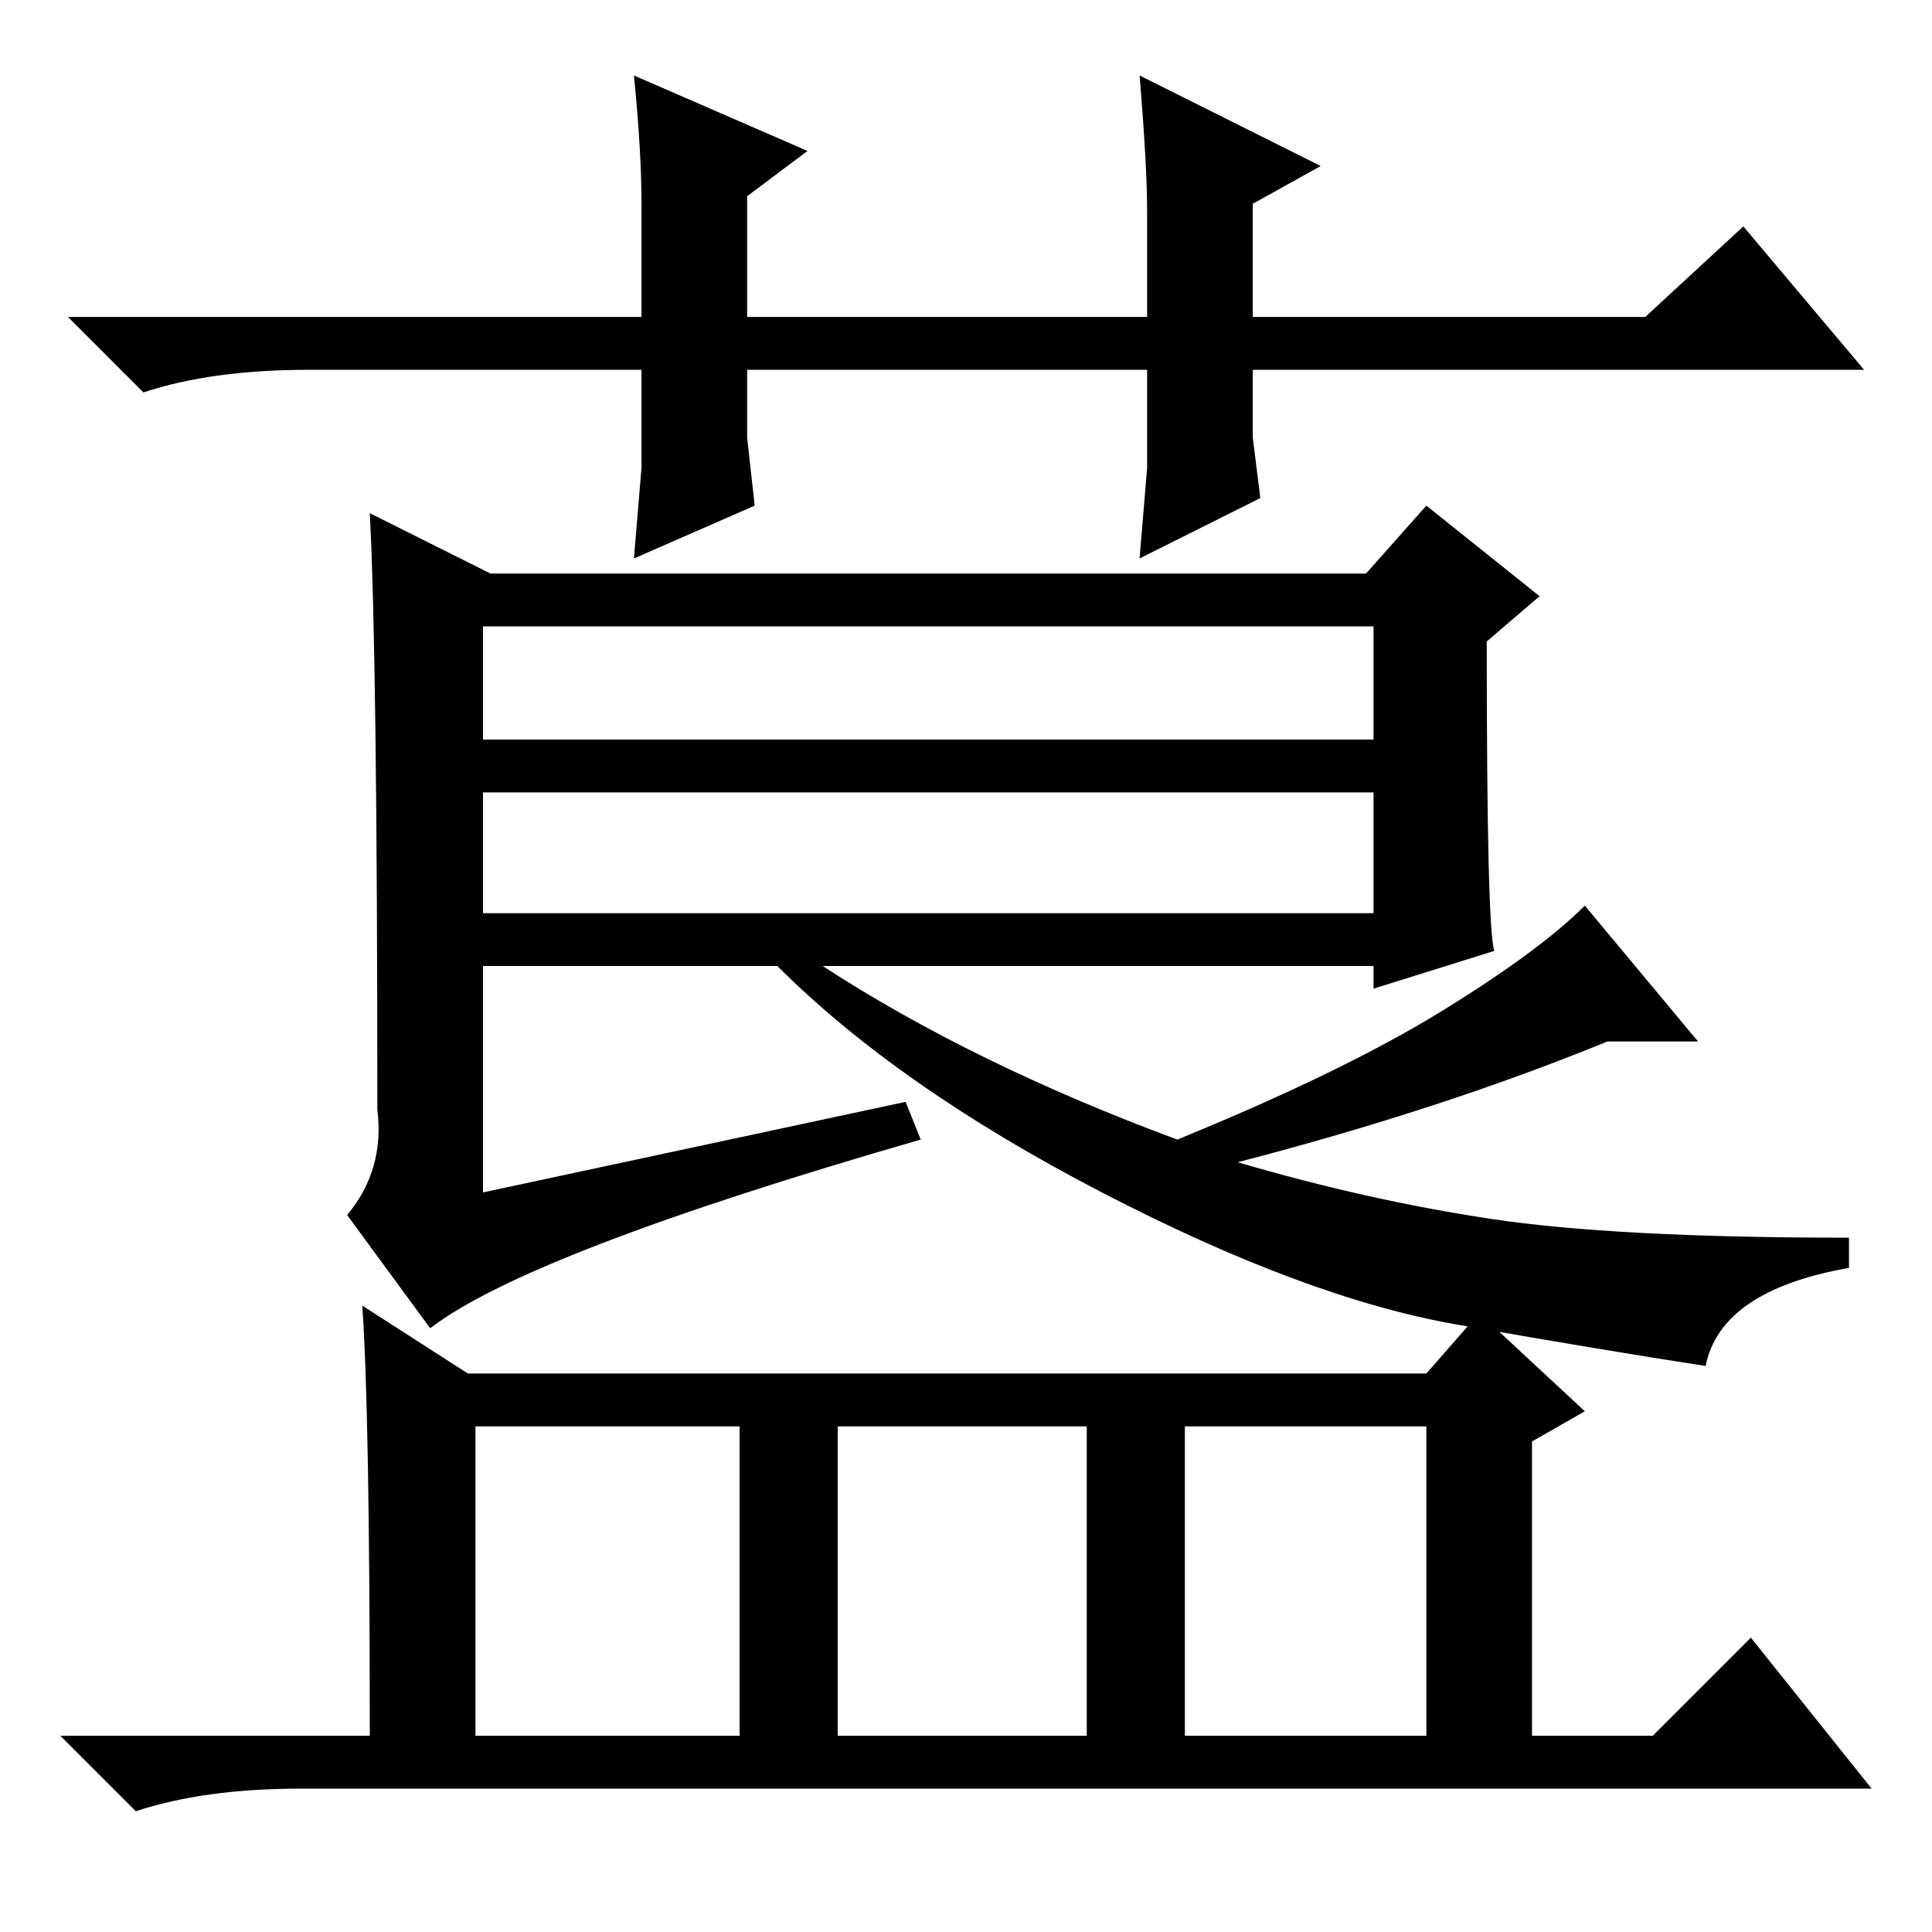 <?xml version="1.0" standalone="no"?>
<!DOCTYPE svg PUBLIC "-//W3C//DTD SVG 1.1//EN" "http://www.w3.org/Graphics/SVG/1.1/DTD/svg11.dtd" >
<svg xmlns="http://www.w3.org/2000/svg" xmlns:xlink="http://www.w3.org/1999/xlink" version="1.1" viewBox="0 -36 256 256">
  <g transform="matrix(1 0 0 -1 0 220)">
   <path fill="currentColor"
d="M146 98q-27 14 -43 30h-39v-30l56 12l2 -5q-52 -15 -65 -25l-11 15q5 6 4 14q0 60 -1 79l16 -8h116l8 9l15 -12l-7 -6q0 -38 1 -41l-16 -5v3h-73q20 -13 47 -23q22 9 35 17t19 14l15 -18h-12q-22 -9 -49 -16q17 -5 33.5 -7.5t47.5 -2.5v-4q-17 -3 -19 -13q-13 2 -33 5.5
t-47 17.5zM210 69l-7 -4v-39h16l13 13l16 -20h-208q-13 0 -22 -3l-10 10h41q0 43 -1 57l14 -9h127l7 8zM64 158h118v15h-118v-15zM64 135h118v16h-118v-16zM63 26h35v41h-35v-41zM111 26h33v41h-33v-41zM157 26h32v41h-32v-41zM151 182l1 12v13h-53v-9l1 -9l-16 -7l1 12v13
h-44q-13 0 -22 -3l-10 10h76v15q0 7 -1 17l23 -10l-8 -6v-16h53v14q0 6 -1 18l24 -12l-9 -5v-15h52l13 12l16 -19h-81v-9l1 -8z" />
  </g>

</svg>
